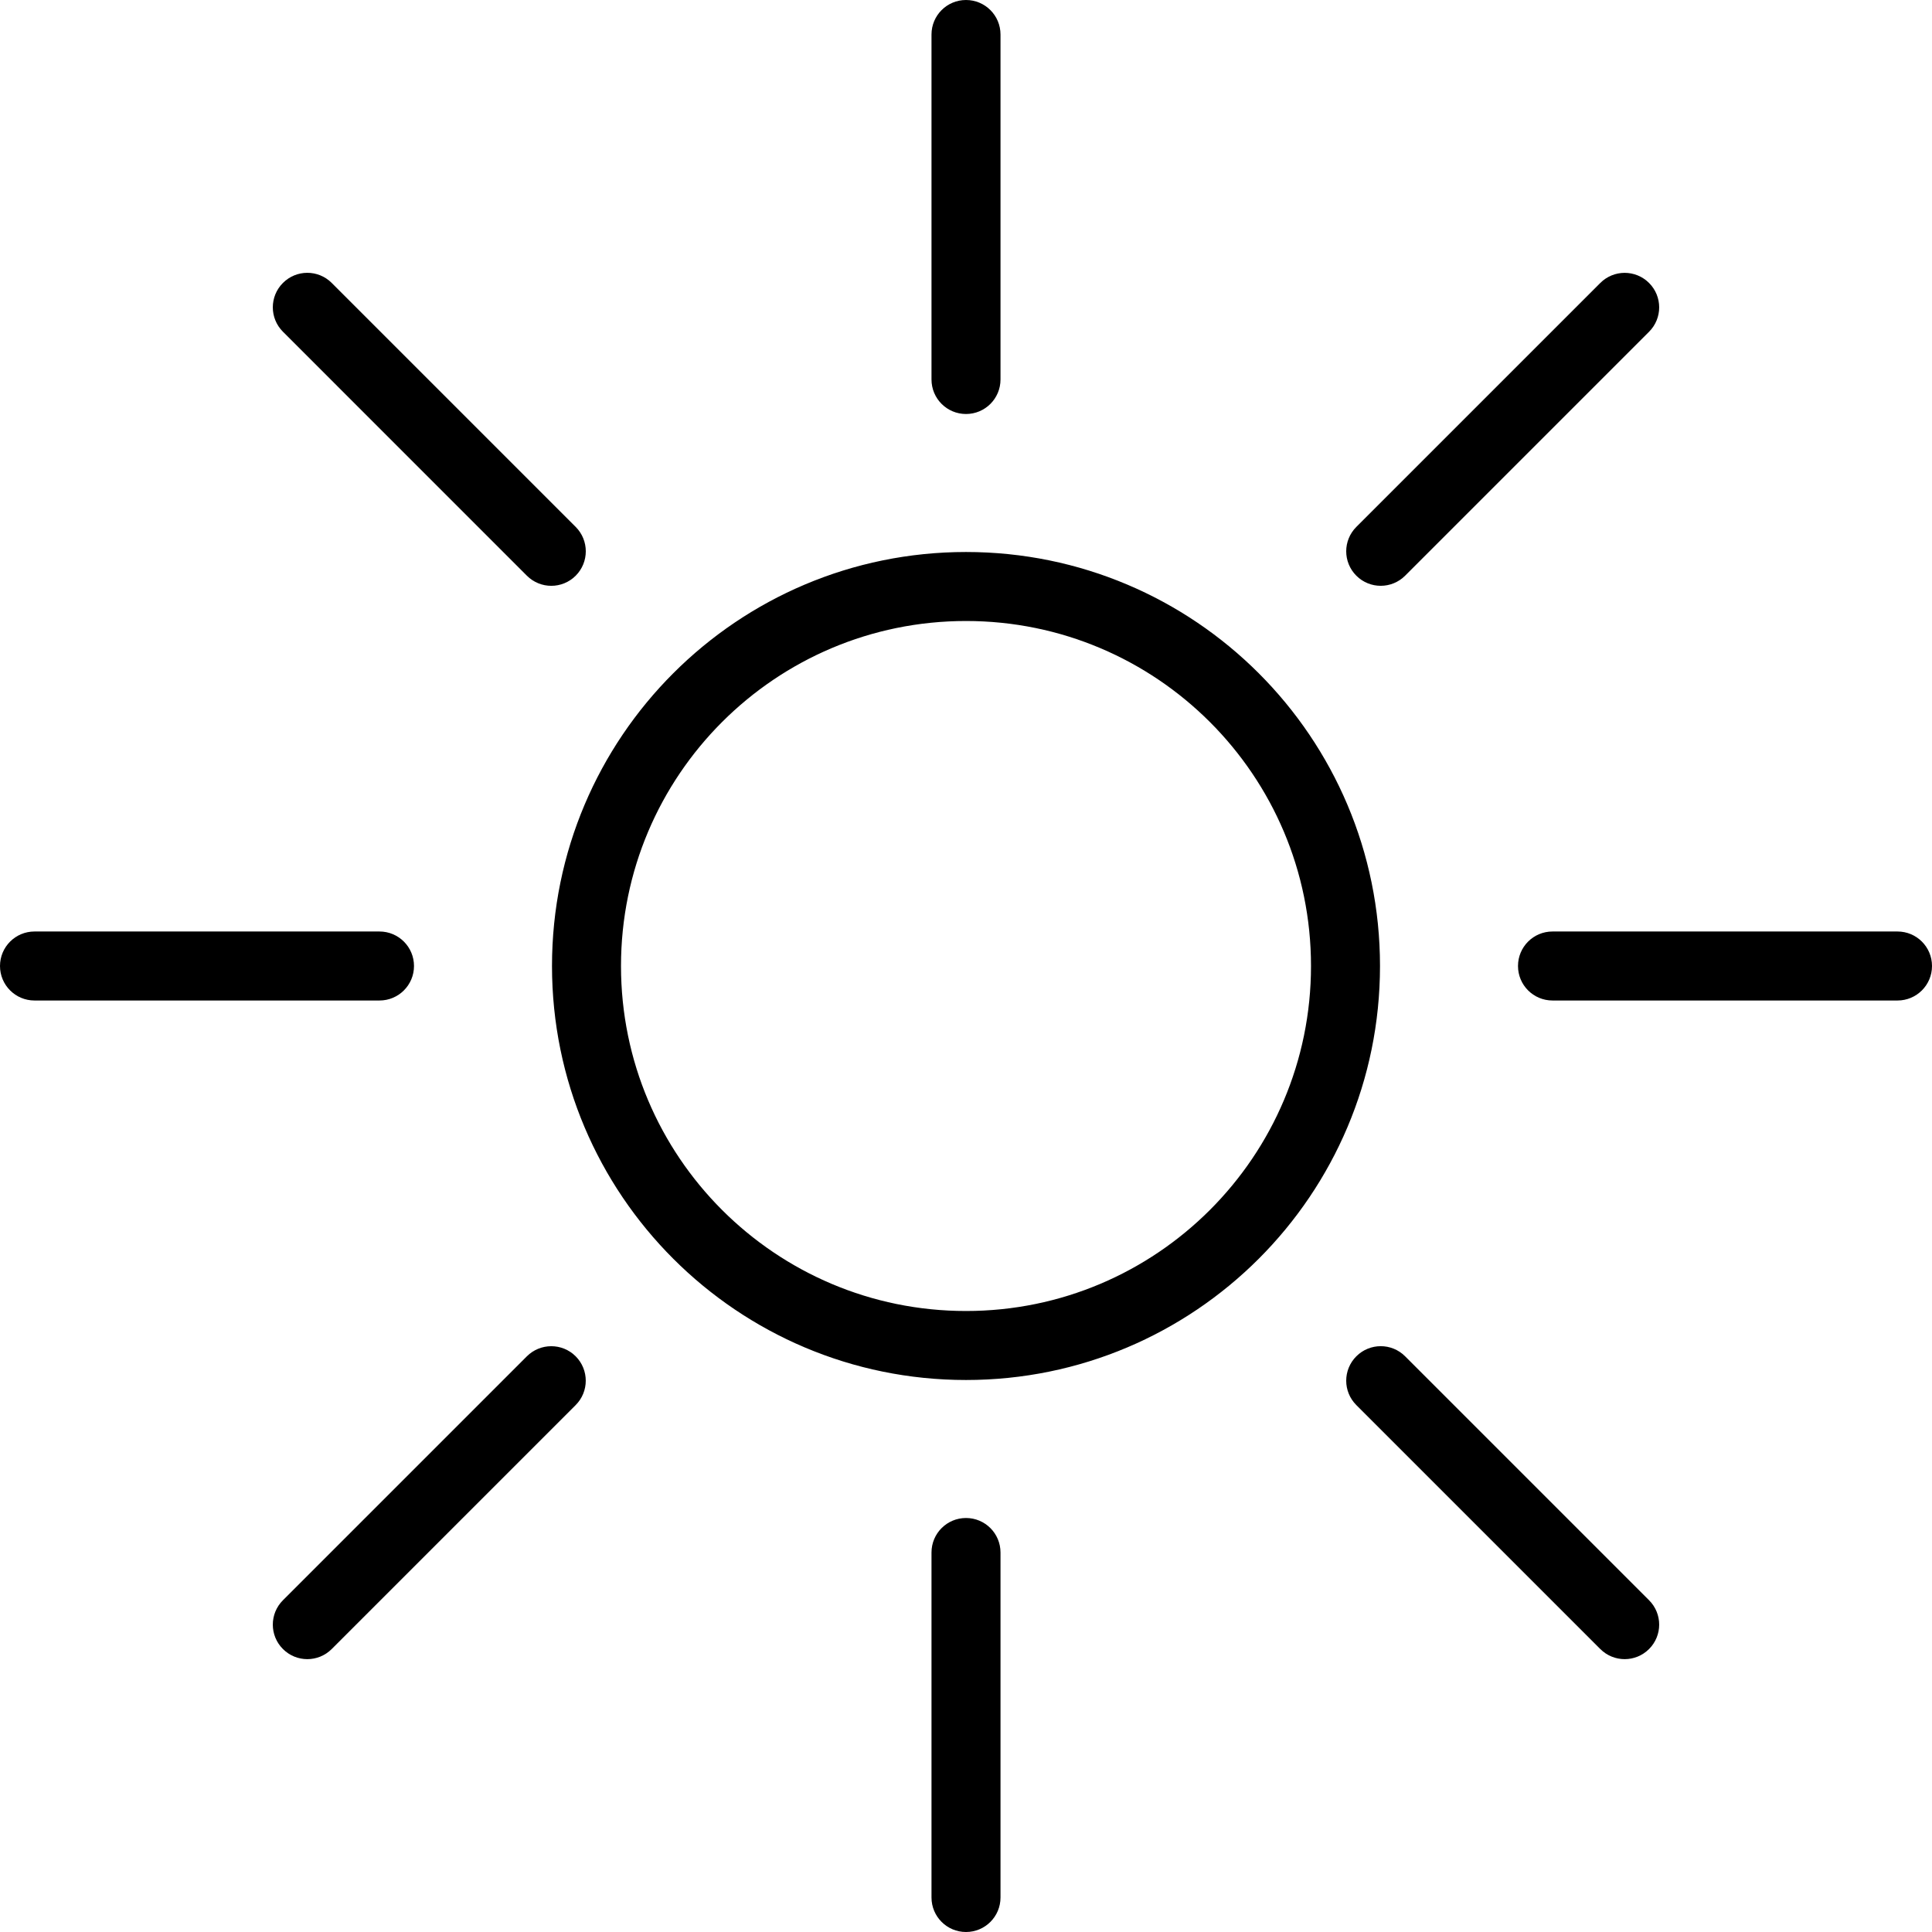 <?xml version="1.0" encoding="iso-8859-1"?>
<!-- Generator: Adobe Illustrator 16.0.4, SVG Export Plug-In . SVG Version: 6.00 Build 0)  -->
<!DOCTYPE svg PUBLIC "-//W3C//DTD SVG 1.1//EN" "http://www.w3.org/Graphics/SVG/1.1/DTD/svg11.dtd">
<svg version="1.1" id="Layer_1" xmlns="http://www.w3.org/2000/svg" xmlns:xlink="http://www.w3.org/1999/xlink" x="0px" y="0px"
	 width="56px" height="56px" viewBox="0 0 56 56" style="enable-background:new 0 0 56 56;" xml:space="preserve">
<g id="_x39_41-brightness_x40_2x.png">
	<g>
		<path d="M12,28c0-0.553-0.448-1-1-1H1c-0.552,0-1,0.447-1,1s0.448,1,1,1h10C11.552,29,12,28.553,12,28z M15.272,16.687
			c0.391,0.391,1.024,0.391,1.415,0c0.39-0.391,0.39-1.023,0-1.414L9.615,8.201c-0.391-0.391-1.023-0.391-1.414,0
			s-0.391,1.023,0,1.414L15.272,16.687z M28,12c0.553,0,1-0.447,1-1V1c0-0.553-0.447-1-1-1c-0.552,0-1,0.447-1,1v10
			C27,11.553,27.448,12,28,12z M40.728,16.687l7.071-7.071c0.391-0.391,0.391-1.023,0-1.414s-1.023-0.391-1.414,0l-7.071,7.071
			c-0.391,0.391-0.391,1.023,0,1.414S40.338,17.077,40.728,16.687z M28,16c-6.627,0-12,5.373-12,12c0,6.628,5.373,12,12,12
			c6.628,0,12-5.372,12-12C40,21.373,34.628,16,28,16z M28,38c-5.523,0-10-4.478-10-10s4.477-10,10-10c5.522,0,10,4.478,10,10
			S33.522,38,28,38z M55,27H45c-0.553,0-1,0.447-1,1s0.447,1,1,1h10c0.553,0,1-0.447,1-1S55.553,27,55,27z M40.728,39.313
			c-0.39-0.391-1.023-0.391-1.414,0s-0.391,1.024,0,1.414l7.071,7.071c0.391,0.391,1.023,0.391,1.414,0s0.391-1.023,0-1.414
			L40.728,39.313z M15.272,39.313l-7.071,7.071c-0.391,0.391-0.391,1.023,0,1.414s1.023,0.391,1.414,0l7.071-7.071
			c0.39-0.39,0.39-1.023,0-1.414C16.296,38.923,15.663,38.923,15.272,39.313z M28,44c-0.552,0-1,0.447-1,1v10c0,0.553,0.448,1,1,1
			c0.553,0,1-0.447,1-1V45C29,44.447,28.553,44,28,44z"/>
	</g>
</g>
<g>
</g>
<g>
</g>
<g>
</g>
<g>
</g>
<g>
</g>
<g>
</g>
<g>
</g>
<g>
</g>
<g>
</g>
<g>
</g>
<g>
</g>
<g>
</g>
<g>
</g>
<g>
</g>
<g>
</g>
</svg>
